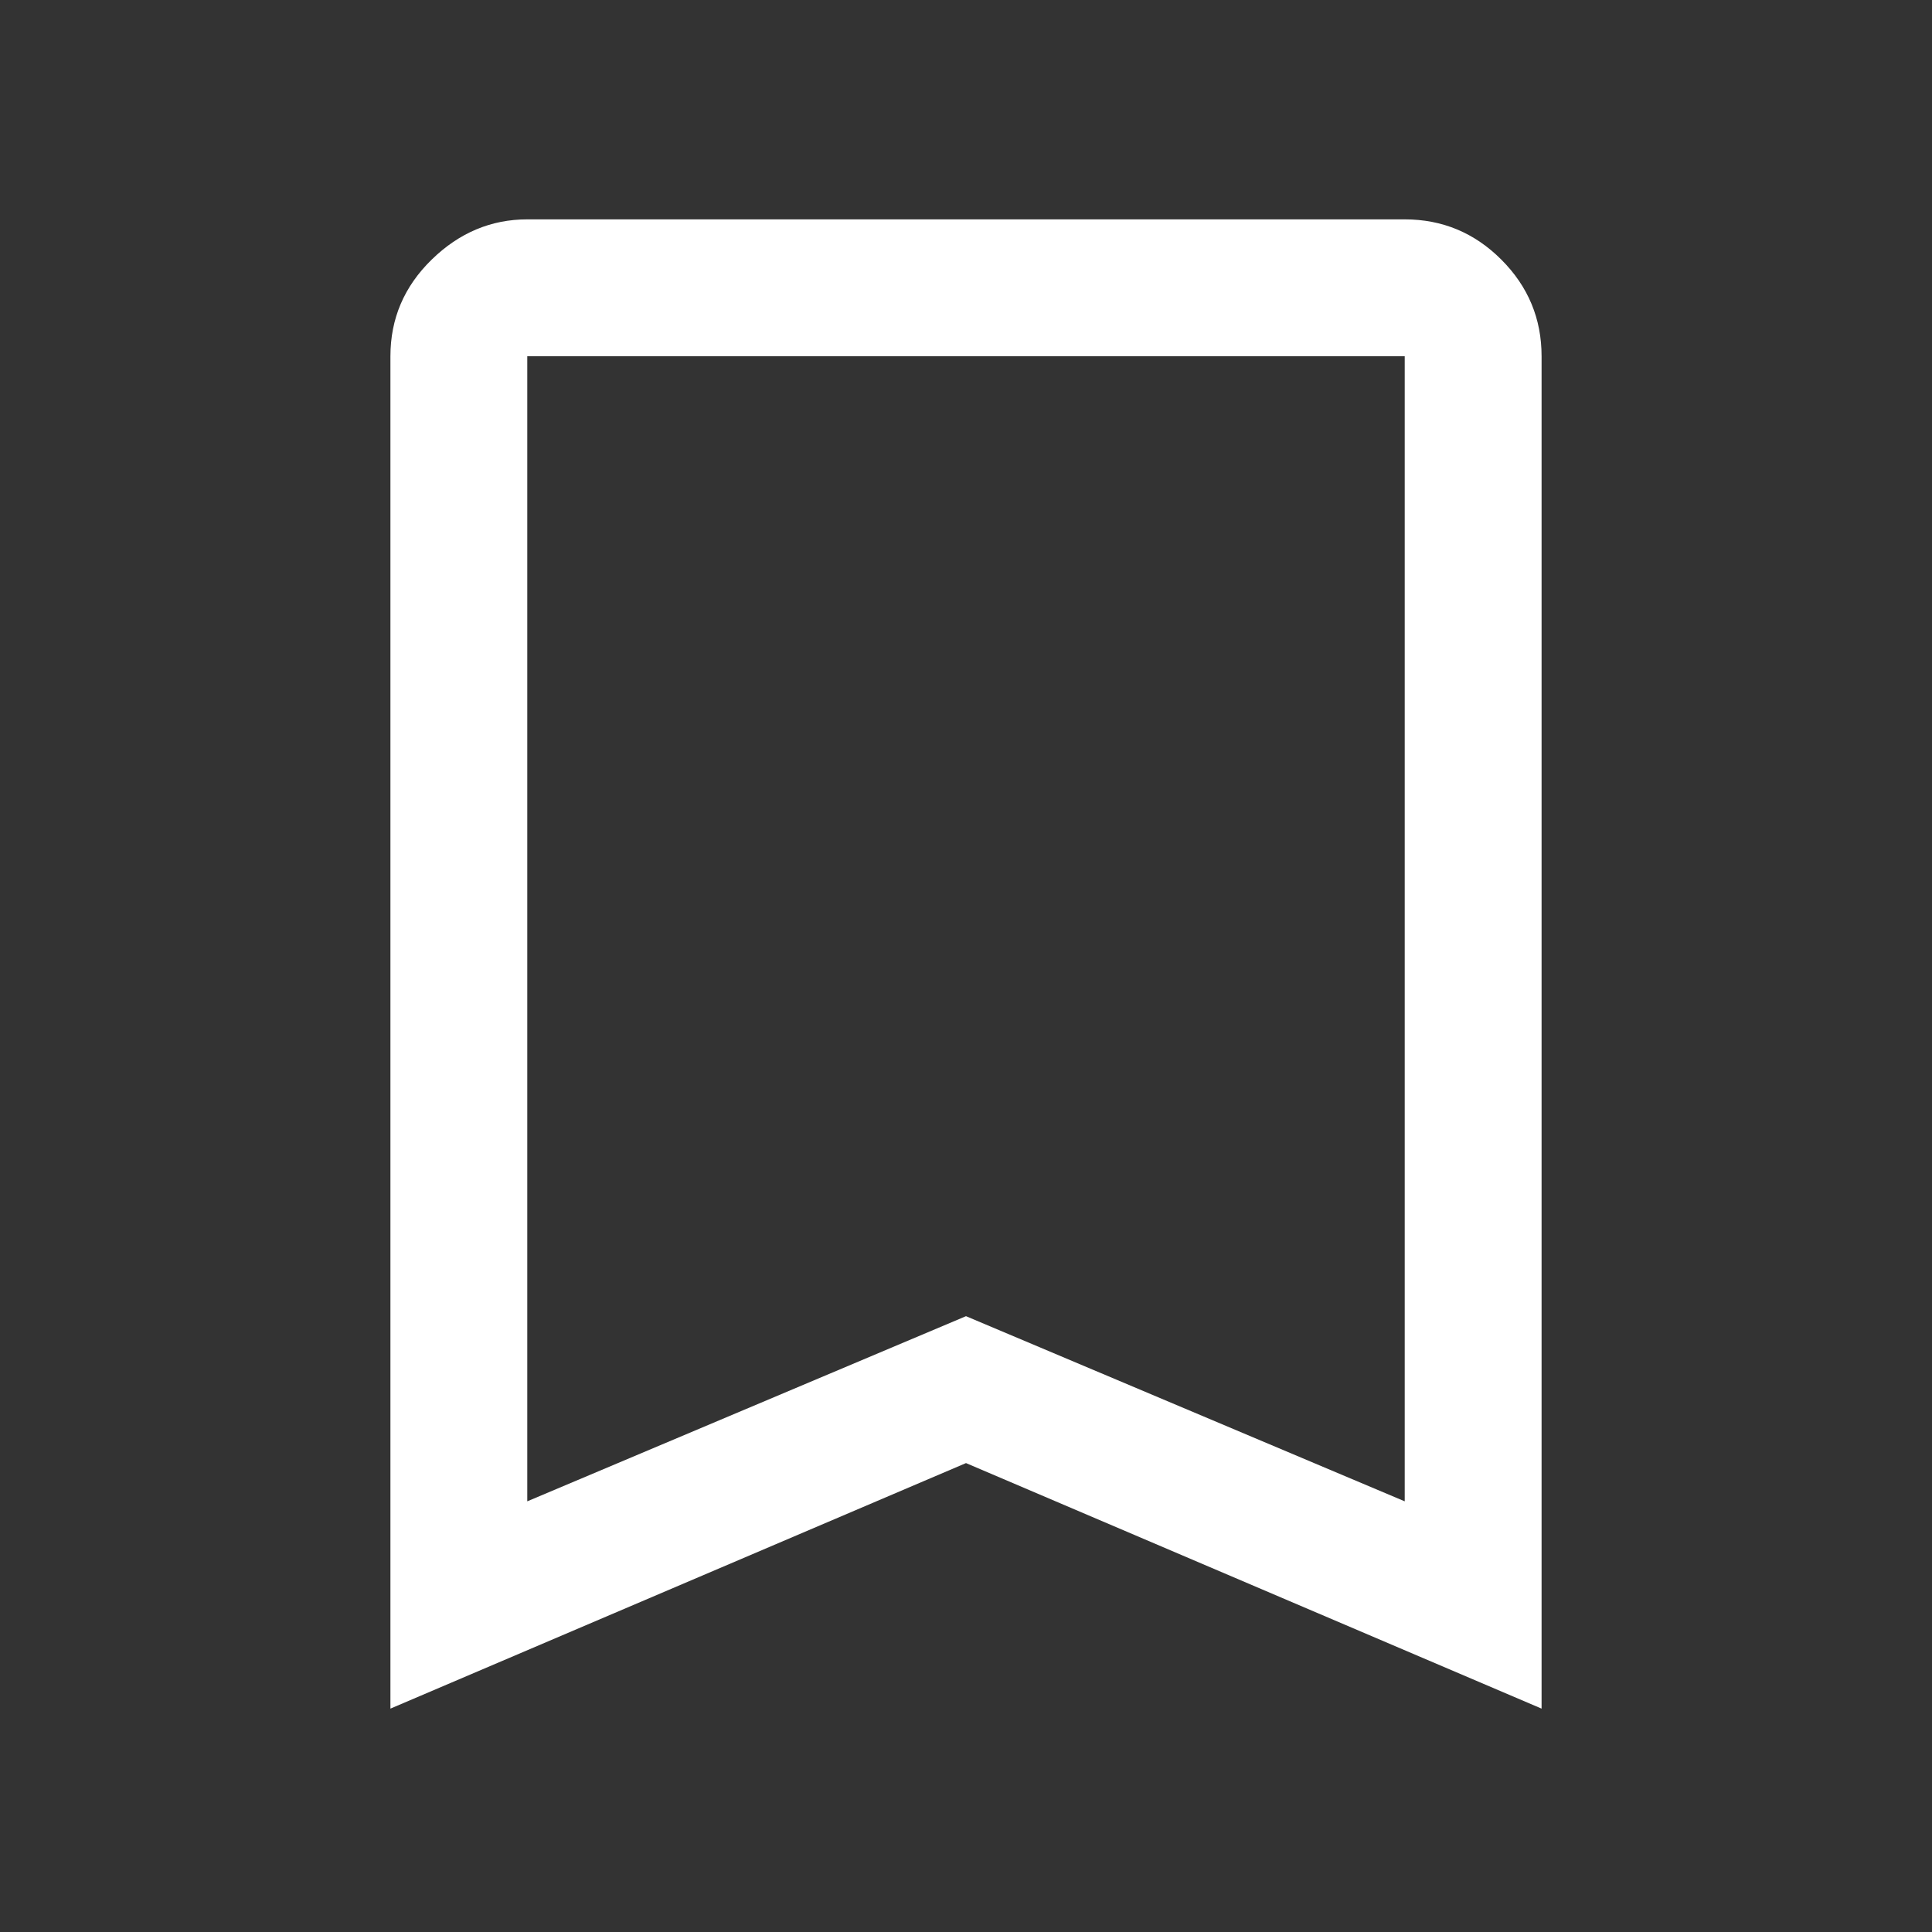 <svg xmlns="http://www.w3.org/2000/svg" height="48" width="48"><rect width="100%" height="100%" fill="#333333" stroke="none"/><path fill="#FFFFFF" d="M13.1 37.3 24 32.7 34.9 37.3V8.85Q34.9 8.85 34.9 8.85Q34.9 8.85 34.9 8.85H13.1Q13.1 8.85 13.1 8.85Q13.1 8.85 13.1 8.85ZM9.7 42.45V8.85Q9.7 7.45 10.725 6.45Q11.75 5.45 13.1 5.45H34.9Q36.3 5.45 37.3 6.45Q38.3 7.45 38.3 8.85V42.45L24 36.35ZM34.9 8.85H24H13.1Q13.1 8.85 13.1 8.85Q13.1 8.85 13.1 8.85H34.9Q34.9 8.85 34.9 8.85Q34.9 8.85 34.9 8.85Z"/></svg>